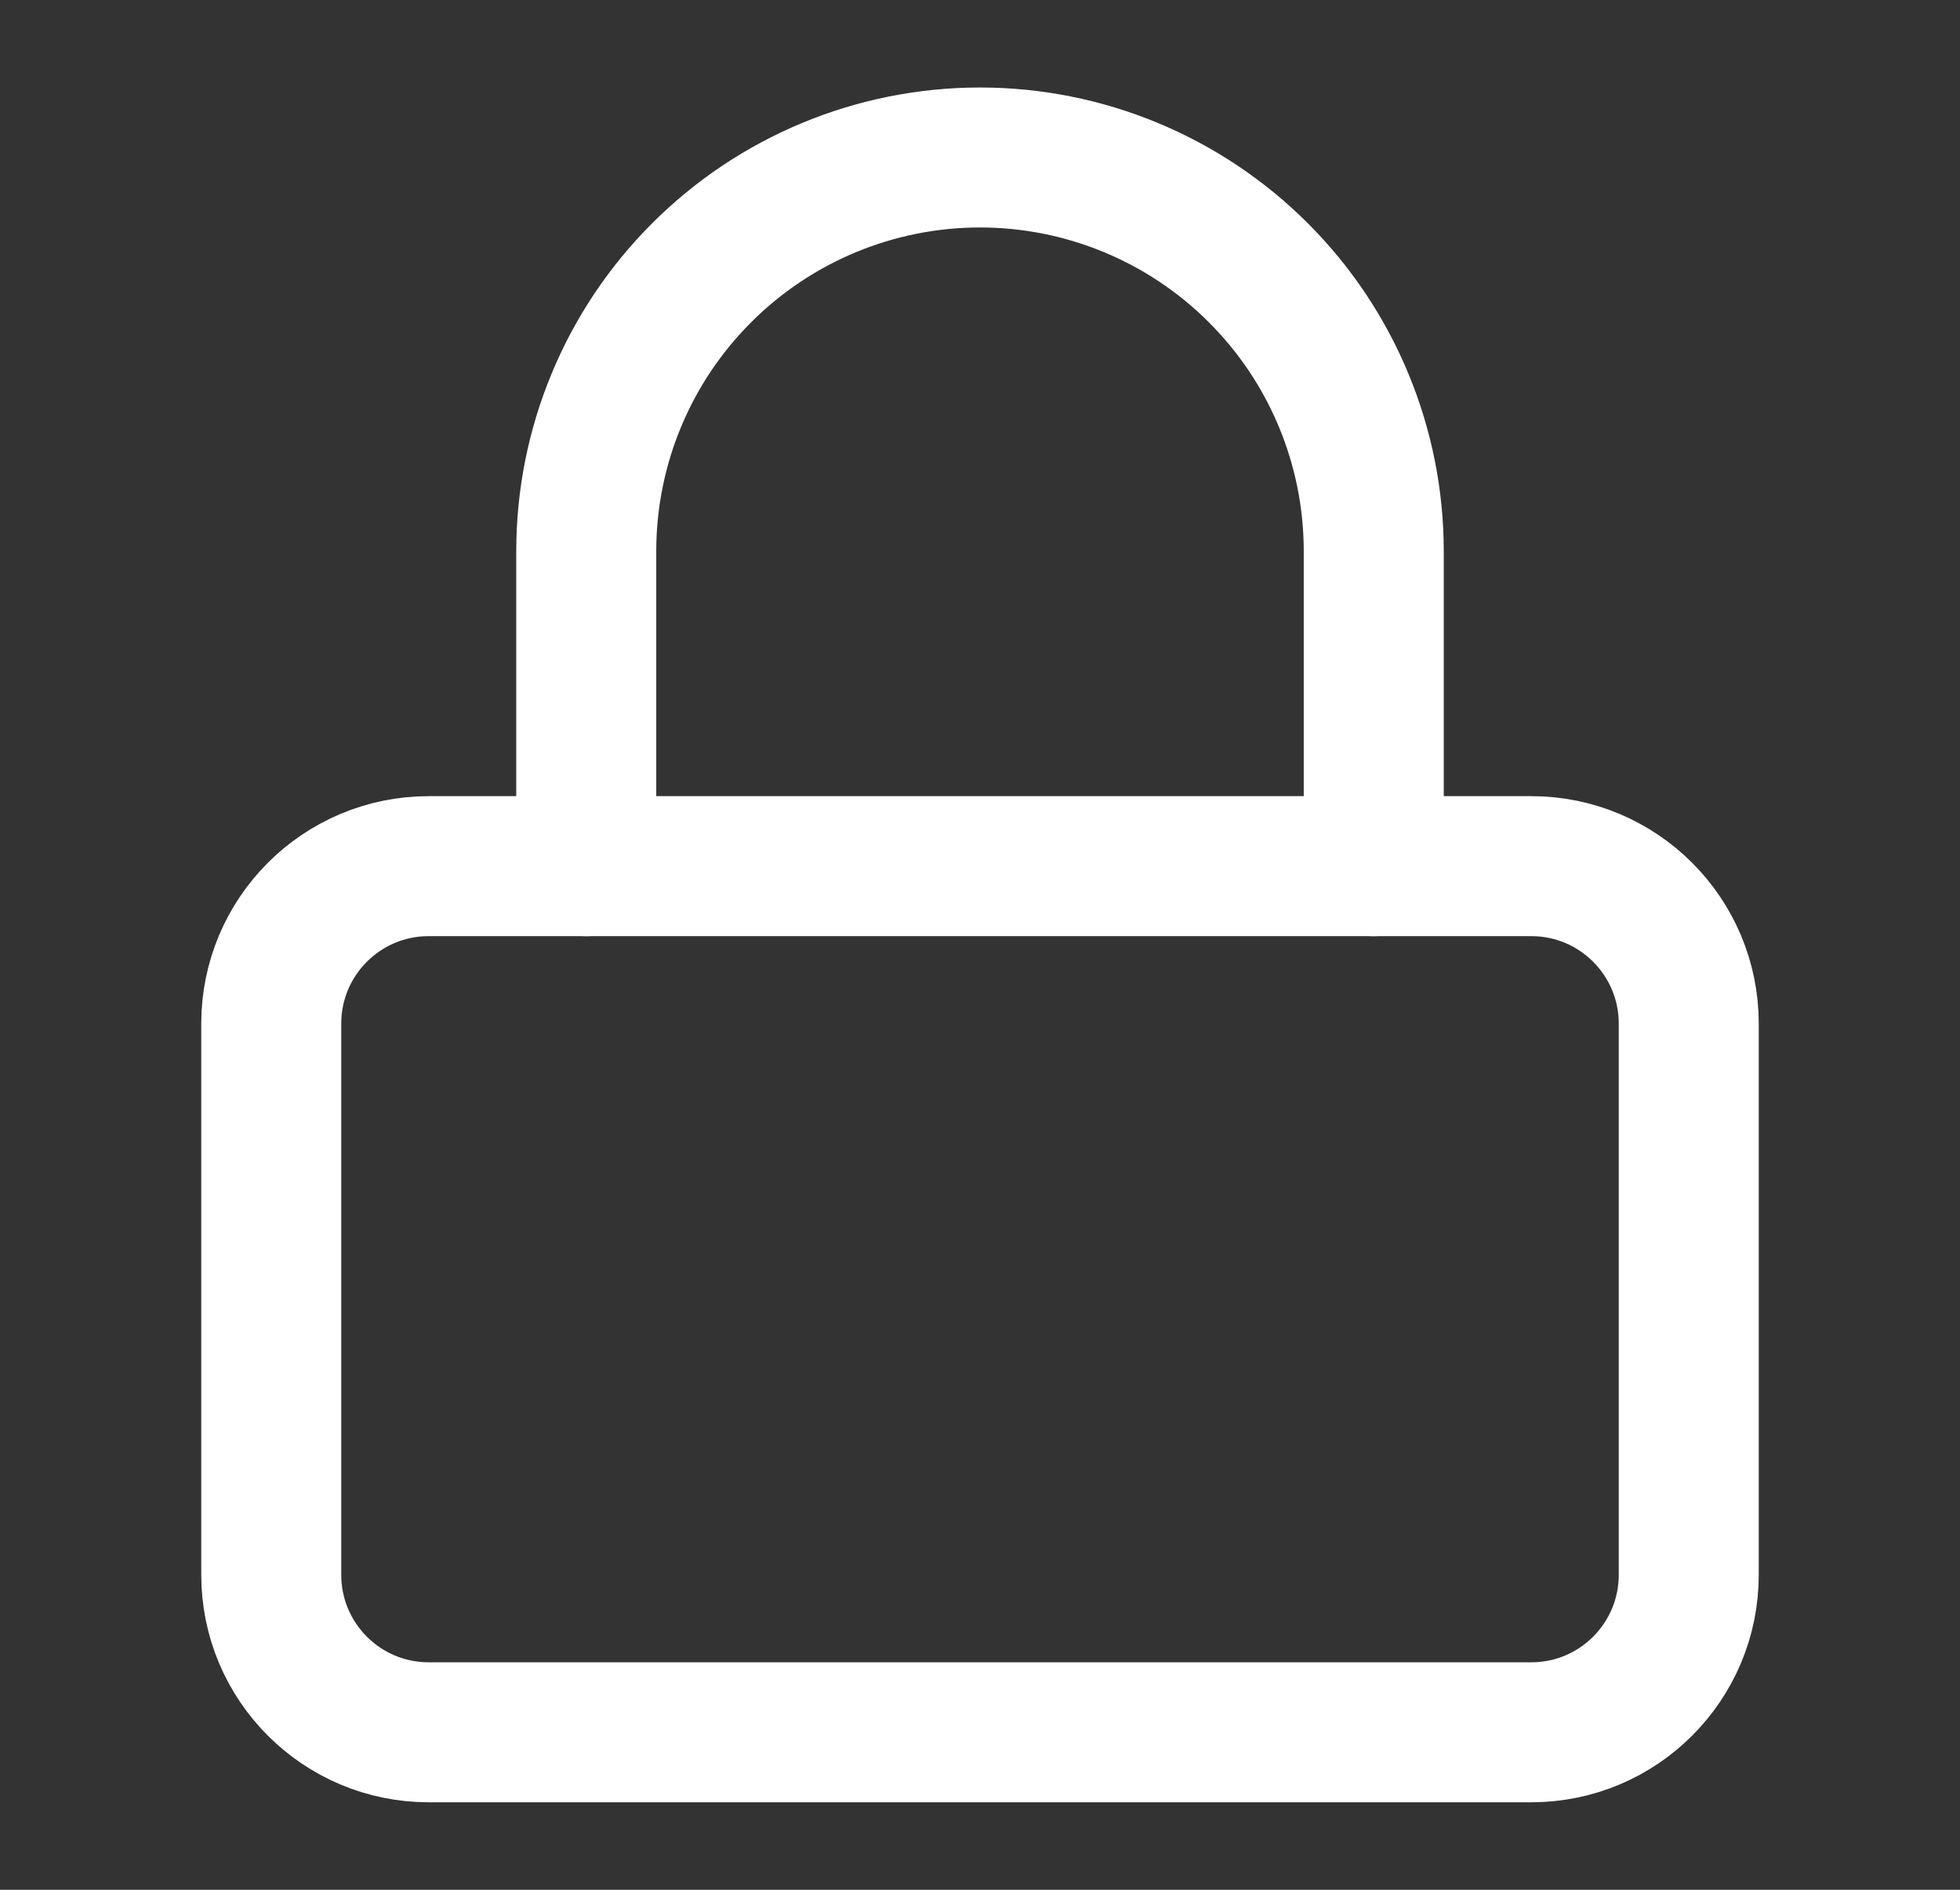 <svg width="28" height="27" viewBox="0 0 28 27" fill="none" xmlns="http://www.w3.org/2000/svg">
<rect x="0" y="0" width="28" height="27" fill="#333333" stroke="none"/>
<path d="M21.875 12.375H6.125C4.882 12.375 3.875 13.382 3.875 14.625V22.5C3.875 23.743 4.882 24.75 6.125 24.75H21.875C23.118 24.75 24.125 23.743 24.125 22.5V14.625C24.125 13.382 23.118 12.375 21.875 12.375Z" stroke="white" stroke-width="2" stroke-linecap="round" stroke-linejoin="round"/>
<path d="M8.375 12.375V7.875C8.375 6.383 8.968 4.952 10.023 3.898C11.077 2.843 12.508 2.25 14 2.25C15.492 2.25 16.923 2.843 17.977 3.898C19.032 4.952 19.625 6.383 19.625 7.875V12.375" stroke="white" stroke-width="2" stroke-linecap="round" stroke-linejoin="round"/>
</svg>
